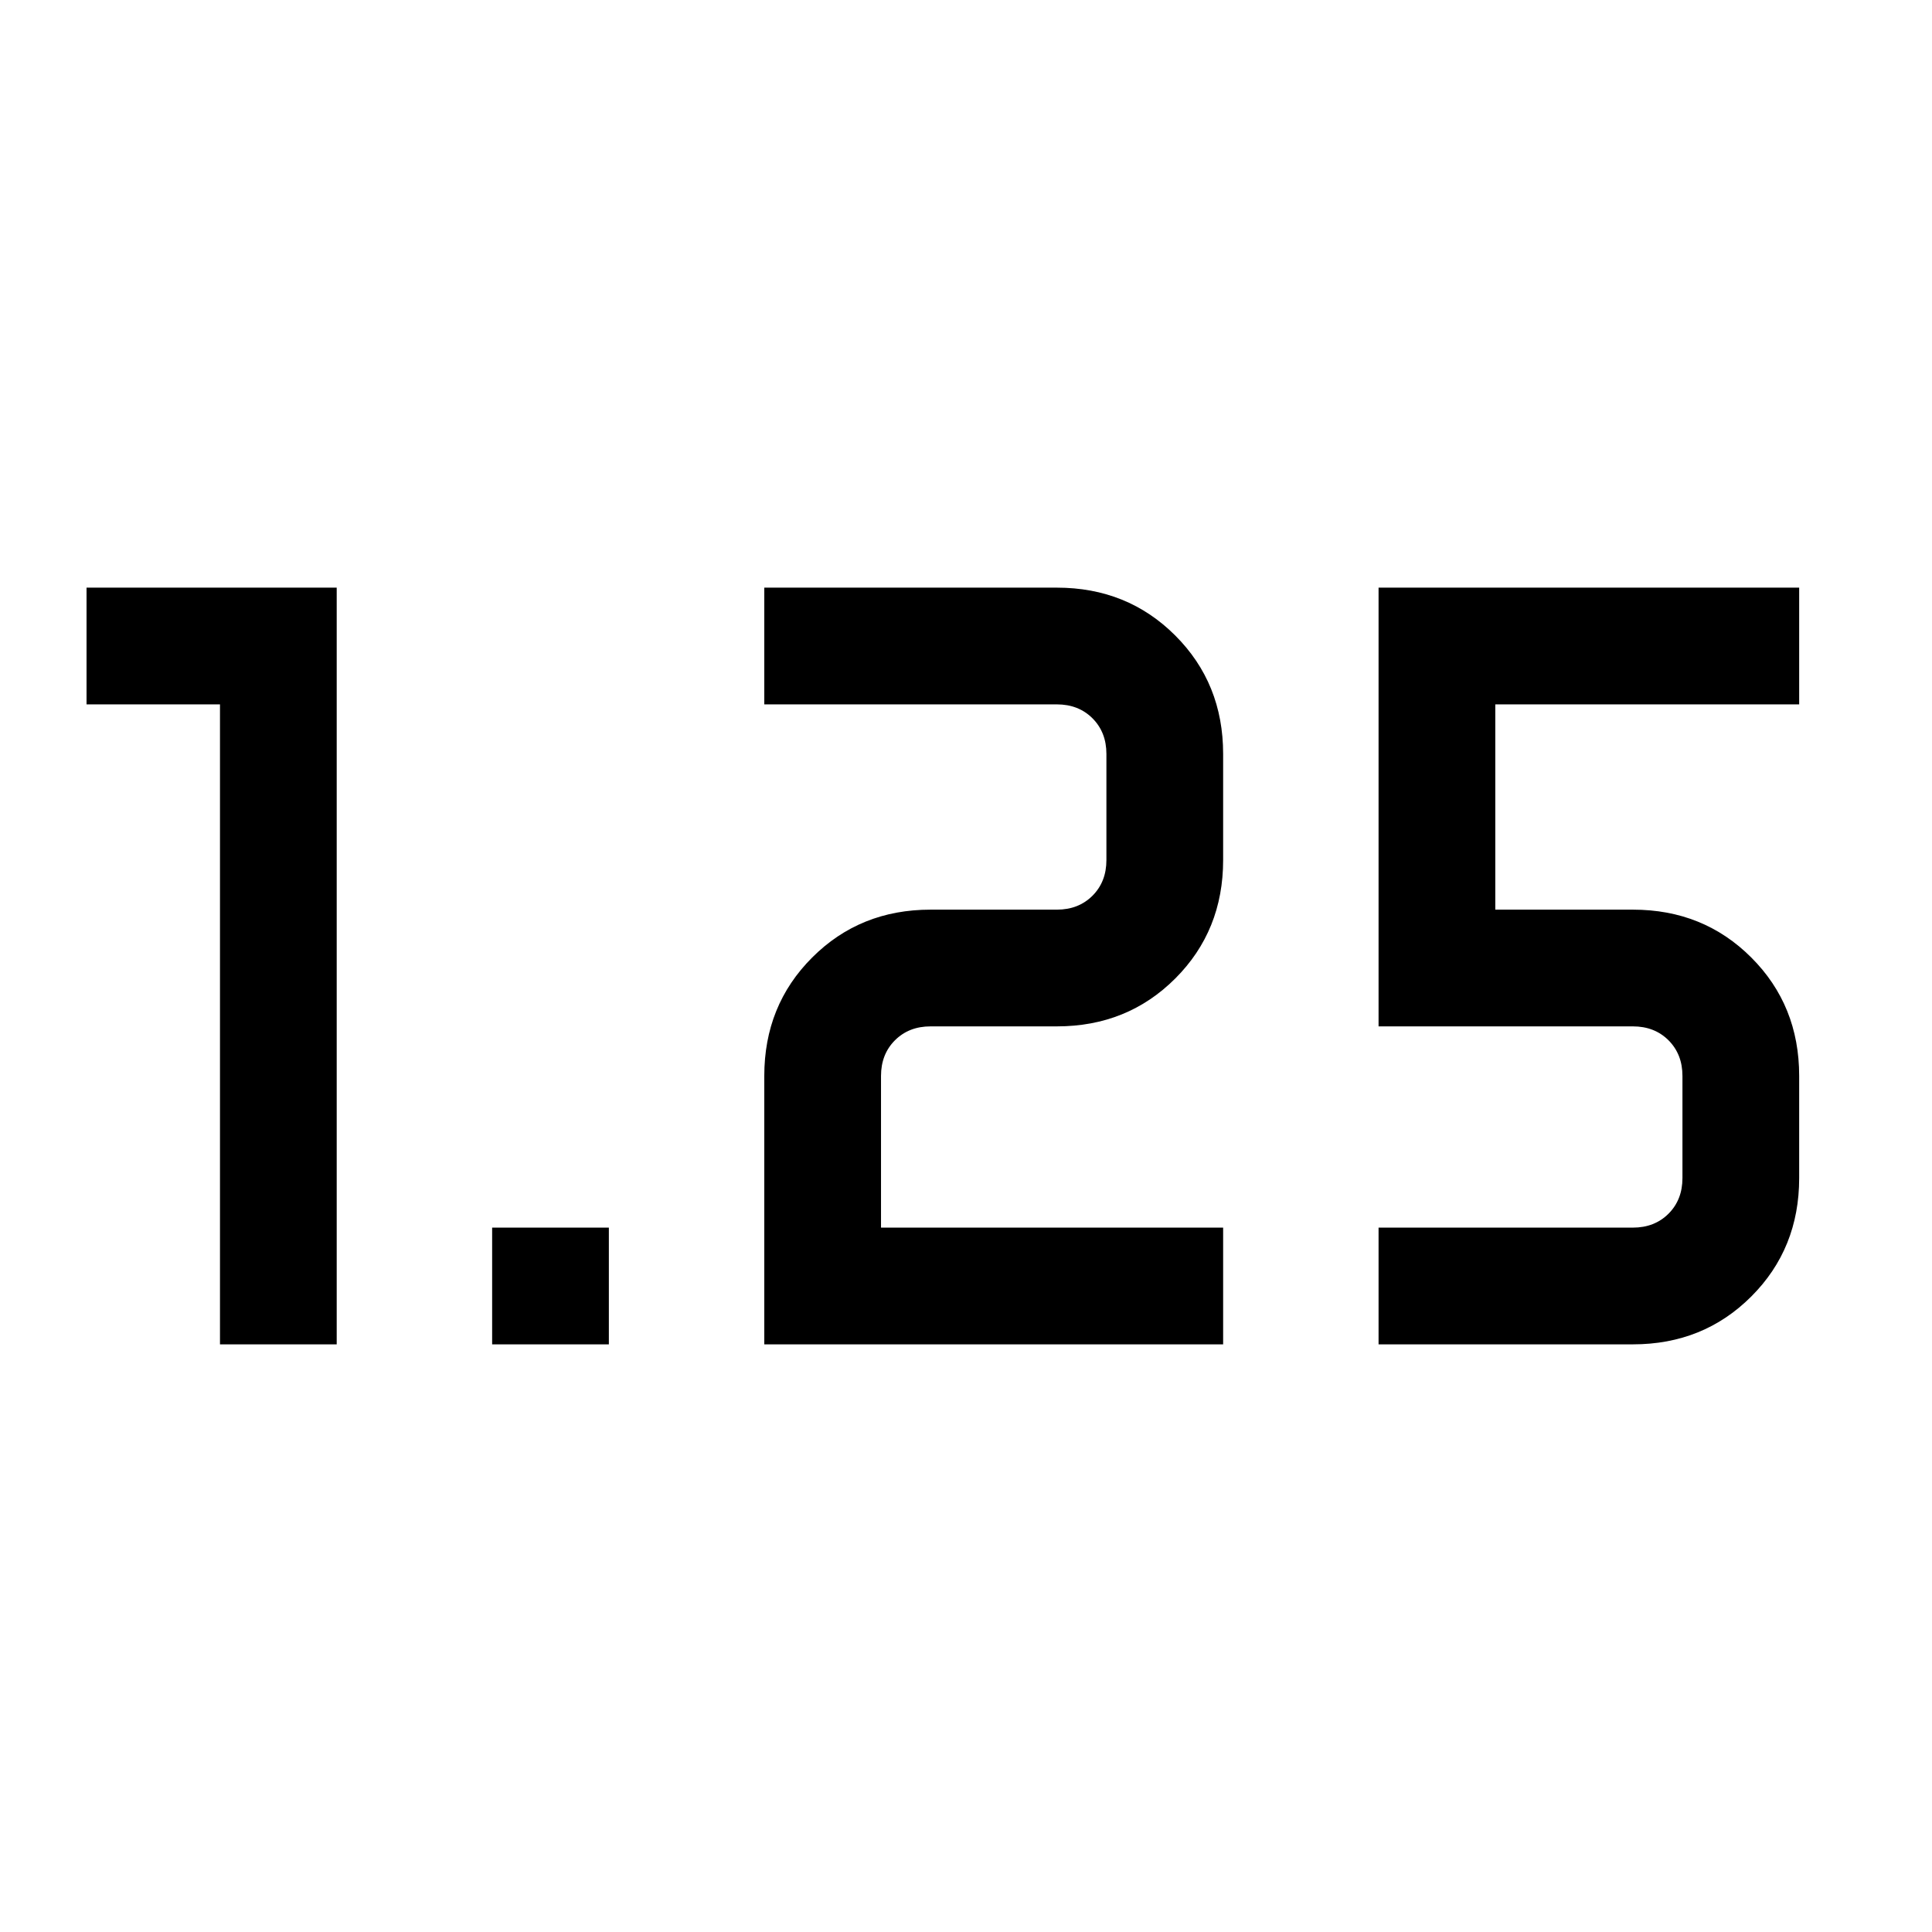 <svg xmlns="http://www.w3.org/2000/svg" height="20" viewBox="0 -960 960 960" width="20"><path d="M244.54-292v-58h58v58h-58ZM685-292v-58h126.38q10.77 0 17.7-6.92 6.92-6.93 6.92-17.7v-50.76q0-10.77-6.92-17.7-6.93-6.92-17.7-6.92H685v-218h209v58H743v102h68.38q35.05 0 58.83 23.79Q894-460.43 894-425.38v50.76q0 35.05-23.79 58.83Q846.43-292 811.38-292H685Zm-305.23 0v-133.38q0-35.05 23.79-58.83Q427.34-508 462.38-508h62.77q10.77 0 17.7-6.92 6.92-6.93 6.92-17.7v-52.76q0-10.77-6.92-17.7-6.93-6.92-17.7-6.92H379.77v-58h145.38q35.04 0 58.83 23.79 23.79 23.78 23.79 58.83v52.76q0 35.05-23.79 58.83Q560.19-450 525.15-450h-62.77q-10.76 0-17.69 6.92-6.92 6.93-6.92 17.7V-350h170v58h-228Zm-270.46 0v-318H43v-58h124.31v376h-58Z"/></svg>
